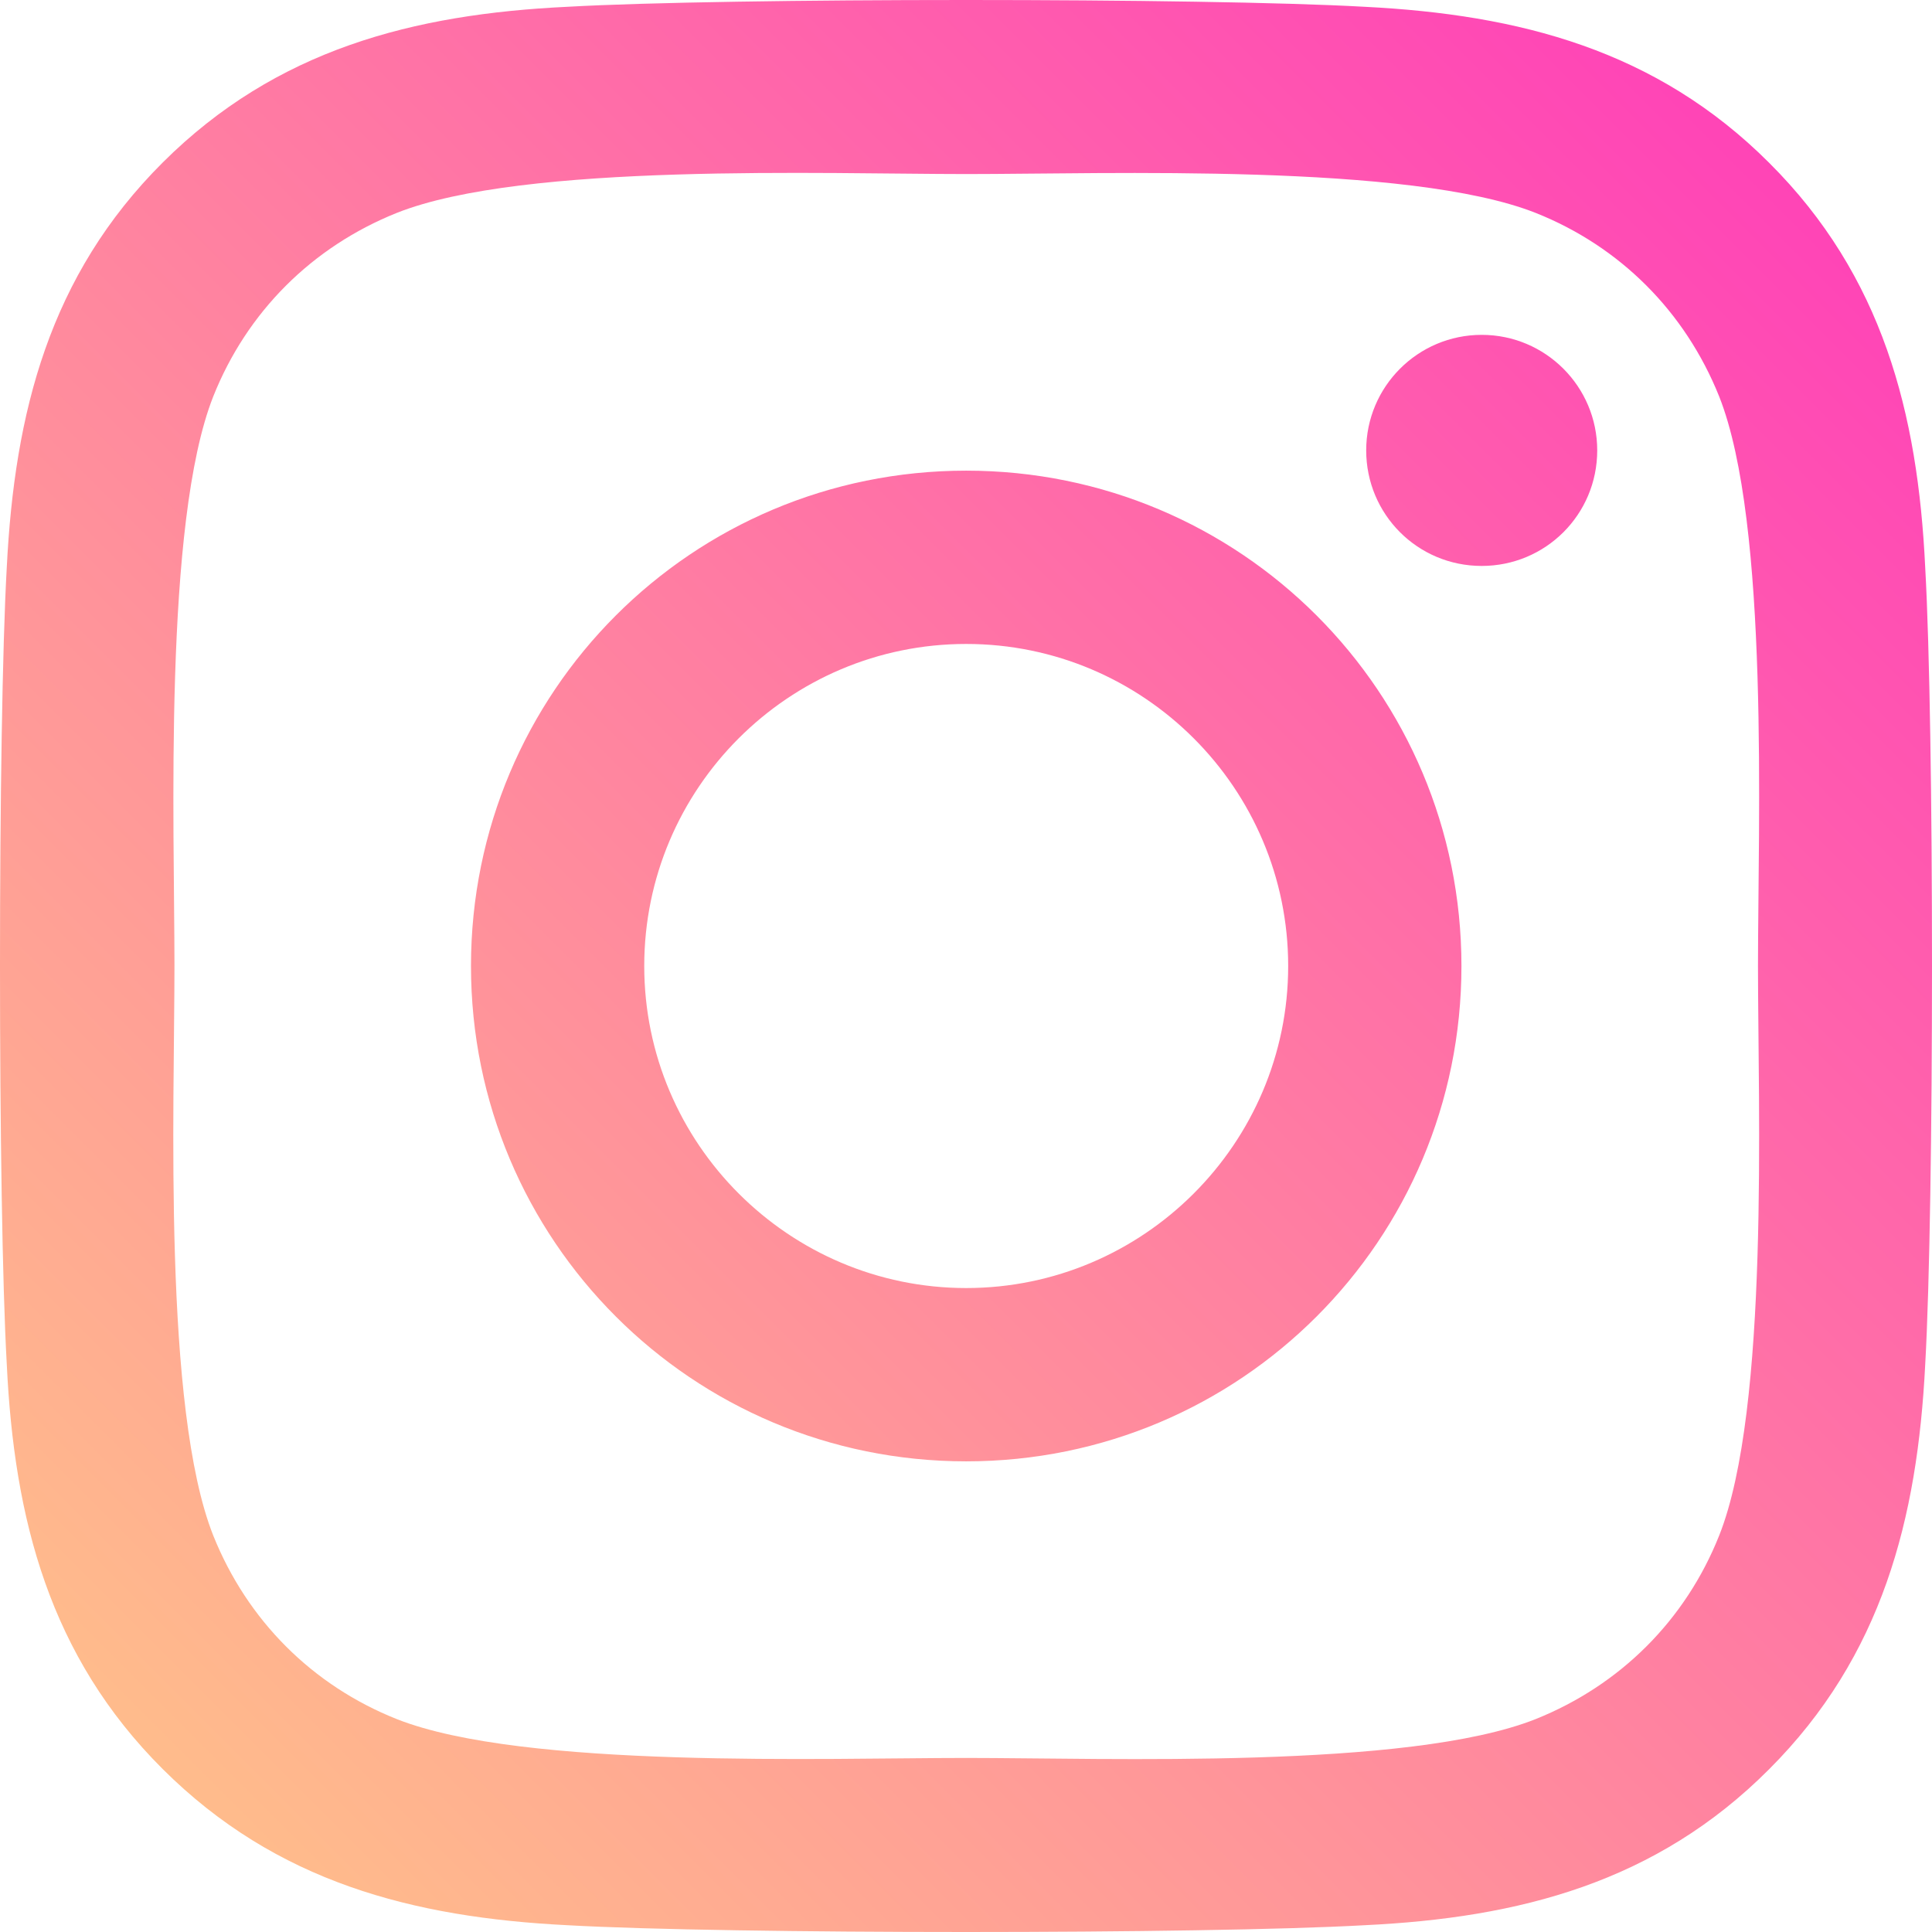 <svg width="100" height="100" viewBox="0 0 100 100" fill="none" xmlns="http://www.w3.org/2000/svg">
<g clip-path="url(#clip0_7_39)">
<path d="M50.011 24.361C35.823 24.361 24.378 35.808 24.378 50C24.378 64.192 35.823 75.639 50.011 75.639C64.2 75.639 75.644 64.192 75.644 50C75.644 35.808 64.2 24.361 50.011 24.361ZM50.011 66.669C40.842 66.669 33.346 59.193 33.346 50C33.346 40.807 40.82 33.331 50.011 33.331C59.202 33.331 66.676 40.807 66.676 50C66.676 59.193 59.18 66.669 50.011 66.669ZM82.672 23.312C82.672 26.637 79.994 29.293 76.693 29.293C73.369 29.293 70.714 26.615 70.714 23.312C70.714 20.01 73.391 17.332 76.693 17.332C79.994 17.332 82.672 20.01 82.672 23.312ZM99.649 29.382C99.269 21.371 97.44 14.275 91.573 8.429C85.728 2.583 78.634 0.753 70.625 0.351C62.37 -0.117 37.63 -0.117 29.375 0.351C21.389 0.731 14.294 2.561 8.427 8.407C2.56 14.253 0.753 21.349 0.351 29.36C-0.117 37.616 -0.117 62.362 0.351 70.618C0.731 78.629 2.56 85.725 8.427 91.571C14.294 97.417 21.366 99.247 29.375 99.649C37.63 100.117 62.37 100.117 70.625 99.649C78.634 99.269 85.728 97.439 91.573 91.571C97.418 85.725 99.247 78.629 99.649 70.618C100.117 62.362 100.117 37.638 99.649 29.382ZM88.985 79.477C87.245 83.85 83.876 87.22 79.481 88.982C72.9 91.593 57.284 90.991 50.011 90.991C42.738 90.991 27.1 91.571 20.541 88.982C16.168 87.242 12.8 83.873 11.037 79.477C8.427 72.894 9.03 57.274 9.03 50C9.03 42.726 8.45 27.084 11.037 20.523C12.777 16.15 16.146 12.78 20.541 11.018C27.122 8.407 42.738 9.009 50.011 9.009C57.284 9.009 72.922 8.429 79.481 11.018C83.854 12.758 87.223 16.127 88.985 20.523C91.595 27.106 90.993 42.726 90.993 50C90.993 57.274 91.595 72.916 88.985 79.477Z" fill="url(#paint0_linear_7_39)"/>
</g>
<defs>
<linearGradient id="paint0_linear_7_39" x1="100" y1="0" x2="0" y2="100" gradientUnits="userSpaceOnUse">
<stop stop-color="#FF38BB"/>
<stop offset="1" stop-color="#FFC887"/>
</linearGradient>
<clipPath id="clip0_7_39">
<rect width="100" height="100" fill="white"/>
</clipPath>
</defs>
</svg>
